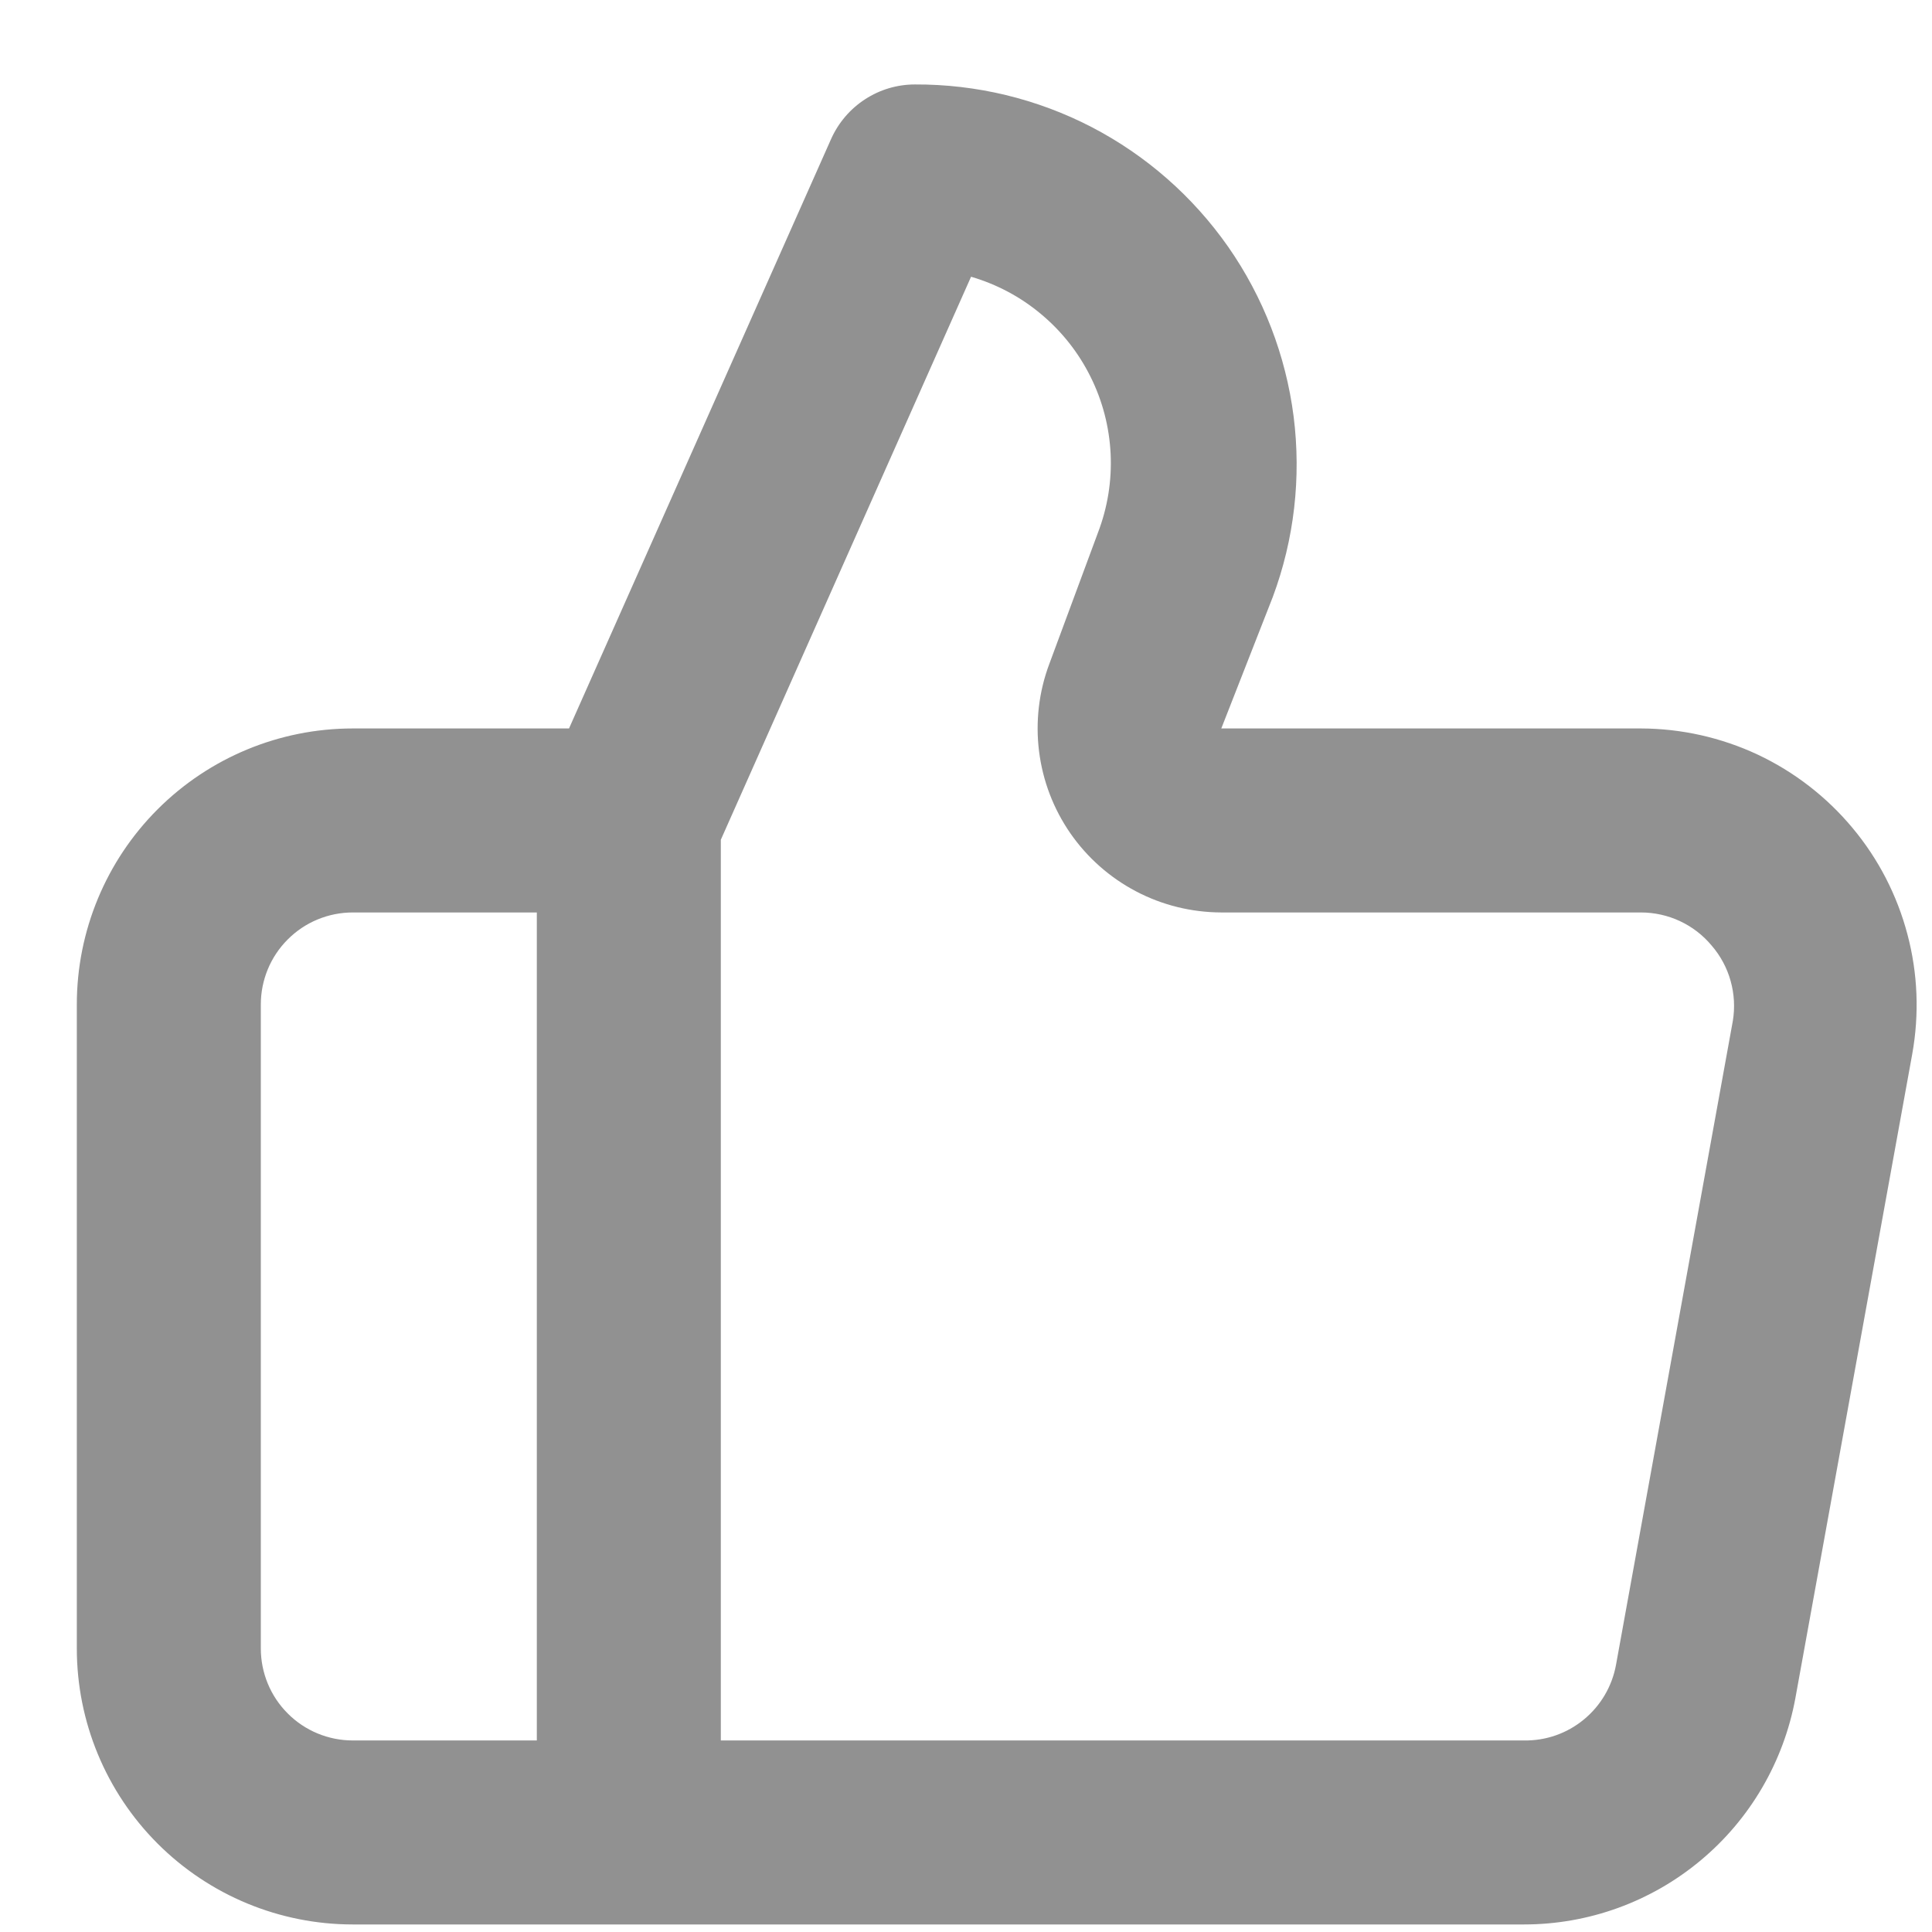 <svg width="21" height="21" viewBox="0 0 21 21" fill="none" xmlns="http://www.w3.org/2000/svg">
<path d="M20.135 8.998C19.854 8.661 19.502 8.389 19.105 8.202C18.707 8.016 18.274 7.919 17.835 7.918H13.275L13.835 6.488C14.068 5.862 14.145 5.189 14.061 4.526C13.976 3.863 13.732 3.231 13.35 2.683C12.967 2.136 12.458 1.689 11.865 1.381C11.272 1.074 10.613 0.915 9.945 0.918C9.752 0.918 9.564 0.974 9.403 1.079C9.241 1.184 9.114 1.333 9.035 1.508L6.185 7.918H3.835C3.039 7.918 2.276 8.234 1.713 8.797C1.151 9.359 0.835 10.122 0.835 10.918V17.918C0.835 18.714 1.151 19.477 1.713 20.039C2.276 20.602 3.039 20.918 3.835 20.918H16.565C17.267 20.918 17.946 20.672 18.485 20.222C19.024 19.773 19.388 19.148 19.515 18.458L20.785 11.458C20.863 11.025 20.846 10.581 20.733 10.156C20.621 9.731 20.417 9.335 20.135 8.998ZM5.835 18.918H3.835C3.57 18.918 3.315 18.813 3.128 18.625C2.94 18.438 2.835 18.183 2.835 17.918V10.918C2.835 10.653 2.94 10.398 3.128 10.211C3.315 10.023 3.57 9.918 3.835 9.918H5.835V18.918ZM18.835 11.098L17.565 18.098C17.522 18.331 17.398 18.541 17.215 18.691C17.032 18.842 16.802 18.922 16.565 18.918H7.835V9.128L10.555 3.008C10.835 3.09 11.095 3.228 11.318 3.416C11.542 3.603 11.724 3.834 11.854 4.096C11.984 4.357 12.058 4.642 12.072 4.933C12.086 5.225 12.039 5.516 11.935 5.788L11.405 7.218C11.292 7.52 11.254 7.845 11.294 8.166C11.334 8.486 11.45 8.791 11.634 9.057C11.818 9.322 12.063 9.539 12.349 9.689C12.634 9.839 12.952 9.917 13.275 9.918H17.835C17.982 9.918 18.127 9.95 18.26 10.012C18.393 10.074 18.511 10.165 18.605 10.278C18.701 10.389 18.772 10.521 18.811 10.662C18.851 10.804 18.859 10.953 18.835 11.098Z" fill="#919191"/>
</svg>
